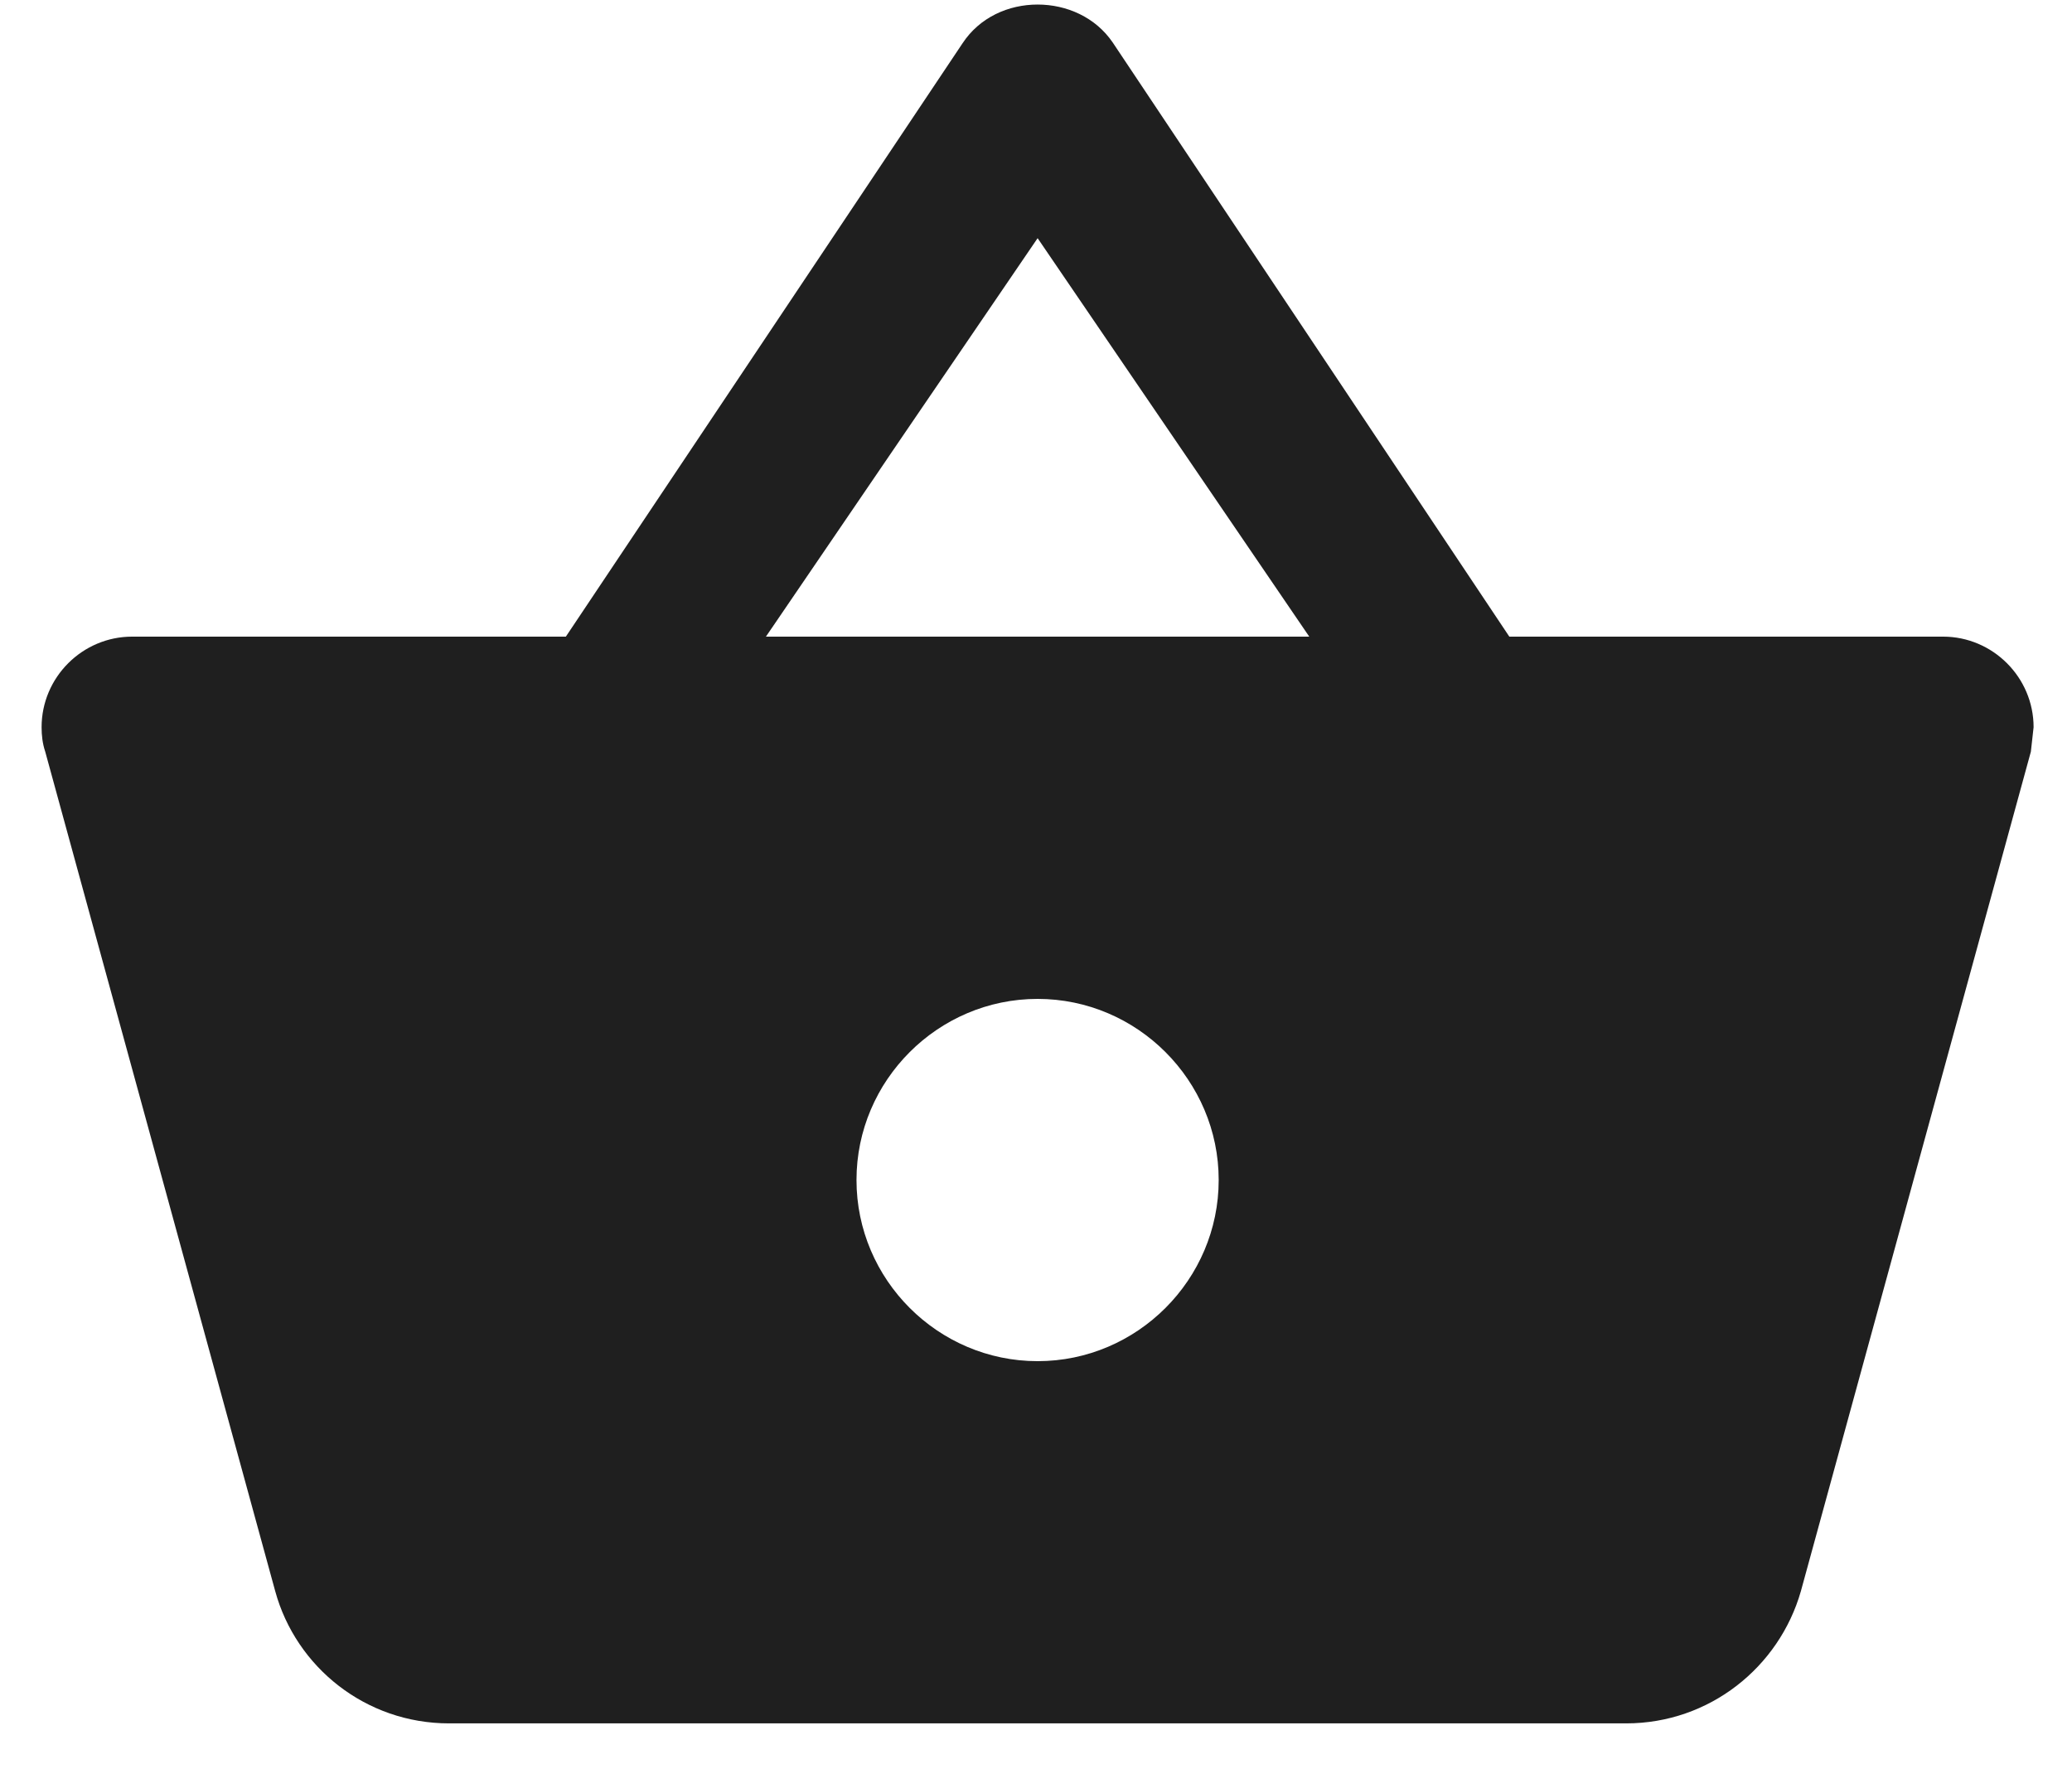 <svg width="41" height="35" viewBox="0 0 41 35" fill="none" xmlns="http://www.w3.org/2000/svg">
<path d="M29.866 12.595L22.019 0.842C21.678 0.34 21.105 0.09 20.532 0.09C19.958 0.09 19.385 0.34 19.044 0.86L11.197 12.595H2.615C1.629 12.595 0.823 13.402 0.823 14.387C0.823 14.548 0.841 14.71 0.895 14.871L5.446 31.48C5.858 32.984 7.237 34.095 8.886 34.095H32.177C33.826 34.095 35.205 32.984 35.635 31.48L40.186 14.871L40.24 14.387C40.24 13.402 39.434 12.595 38.448 12.595H29.866ZM15.156 12.595L20.532 4.712L25.907 12.595H15.156ZM20.532 26.929C18.561 26.929 16.948 25.316 16.948 23.345C16.948 21.375 18.561 19.762 20.532 19.762C22.502 19.762 24.115 21.375 24.115 23.345C24.115 25.316 22.502 26.929 20.532 26.929Z" fill="#1F1F1F"/>
</svg>

